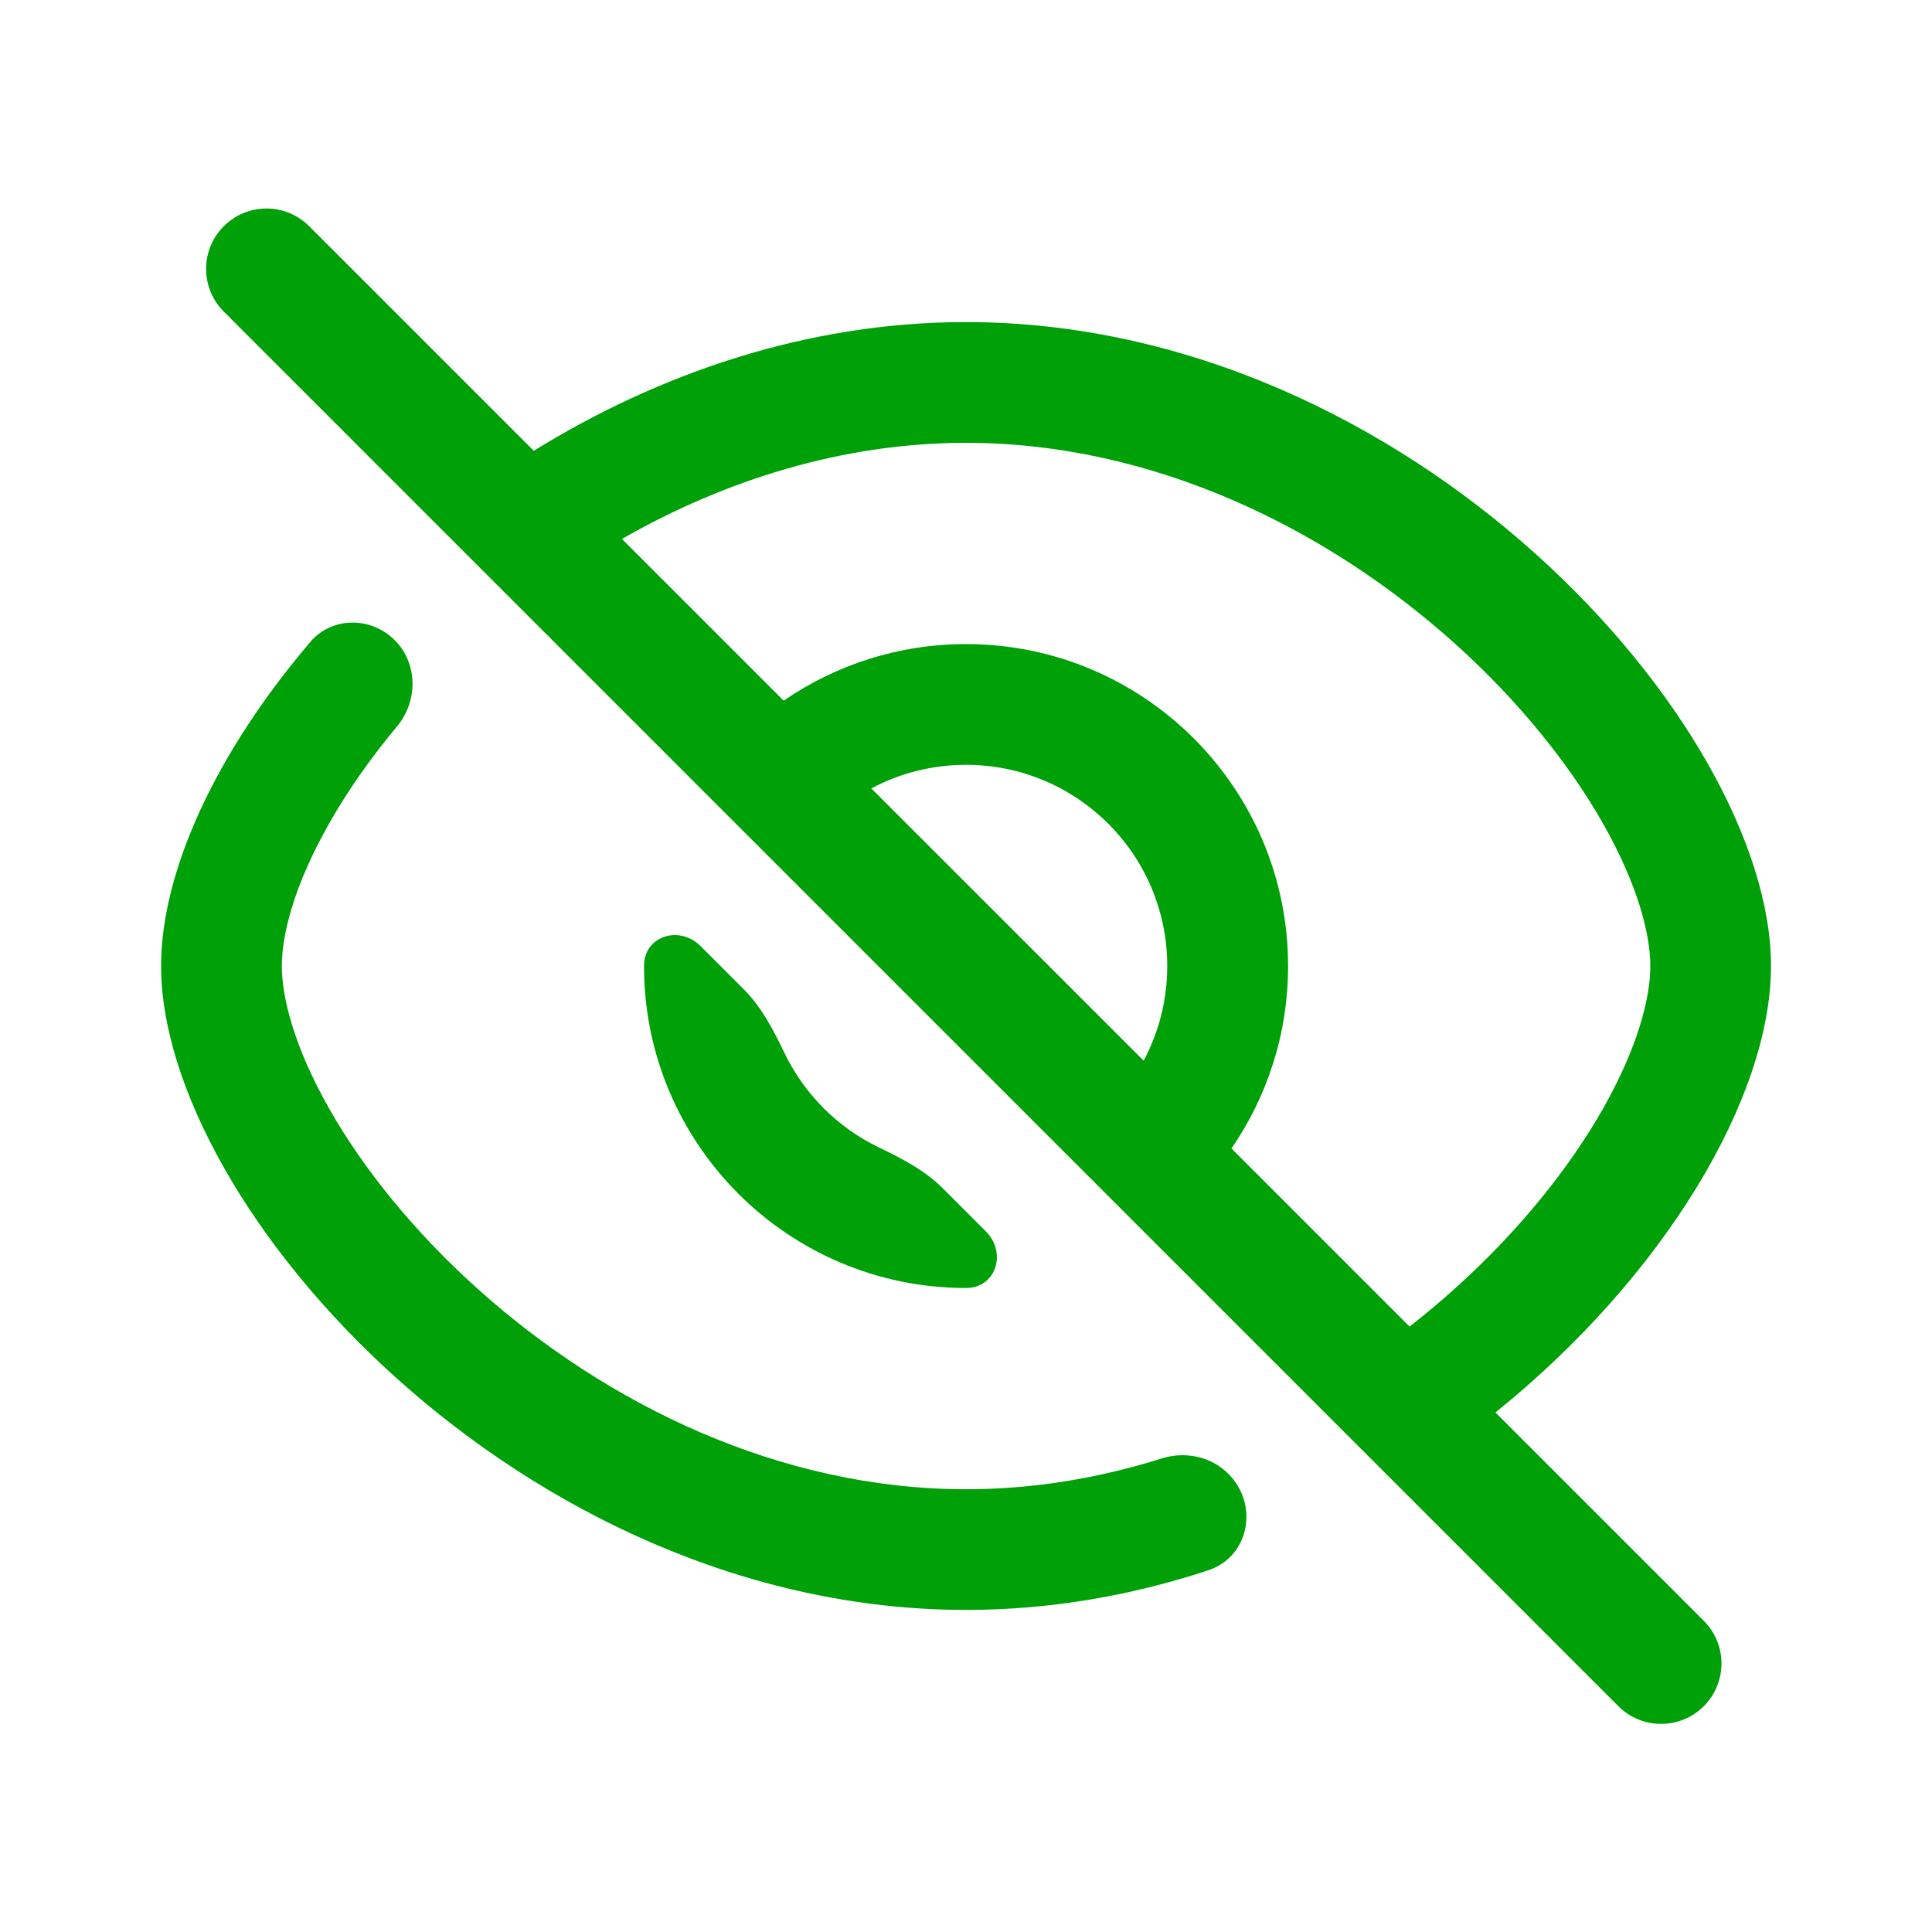 <svg fill="none" height="24" viewBox="0 0 24 24" width="24" xmlns="http://www.w3.org/2000/svg"><g fill="#00a008"><path clip-rule="evenodd" d="m2.78 2.81c-.293.293-.293.768 0 1.061l17.324 17.324c.293.293.768.293 1.061 0s.293-.768 0-1.061l-2.588-2.588c2.098-1.689 3.423-3.913 3.423-5.545 0-3-4.477-8-10-8-1.976 0-3.818.64-5.369 1.599l-2.79-2.79c-.293-.293-.768-.293-1.061 0zm4.945 3.884 2.01 2.01c.644-.443 1.425-.703 2.266-.703 2.209 0 4 1.791 4 4 0 .841-.26 1.621-.703 2.266l2.212 2.212c.193-.151.38-.307.56-.469.796-.715 1.422-1.497 1.841-2.234.429-.755.59-1.372.59-1.775 0-.403-.161-1.02-.59-1.775-.419-.737-1.045-1.519-1.841-2.234-1.603-1.44-3.761-2.491-6.069-2.491-1.531 0-2.995.462-4.275 1.194zm6.482 6.482c.187-.35.293-.751.293-1.175 0-1.381-1.119-2.5-2.5-2.5-.425 0-.825.106-1.176.293z" fill-rule="evenodd"/><path d="m3.853 7.976c.271-.318.754-.319 1.05-.024.29.29.291.758.028 1.073-.335.401-.617.807-.84 1.2-.429.755-.59 1.371-.59 1.775 0 .403.161 1.02.59 1.775.419.737 1.045 1.519 1.841 2.234 1.603 1.44 3.761 2.491 6.069 2.491.837 0 1.653-.138 2.431-.383.29-.091.611-.025.826.19.384.384.263 1.032-.252 1.201-.949.312-1.958.491-3.005.491-5.523 0-10-5-10-8 0-1.175.686-2.656 1.853-4.023z"/><path d="m8 12c0-.374.439-.511.703-.247l.536.536c.223.223.37.509.507.793.246.511.661.926 1.172 1.172.285.137.57.284.793.507l.536.536c.264.264.127.703-.247.703-2.209 0-4-1.791-4-4z"/></g></svg>
